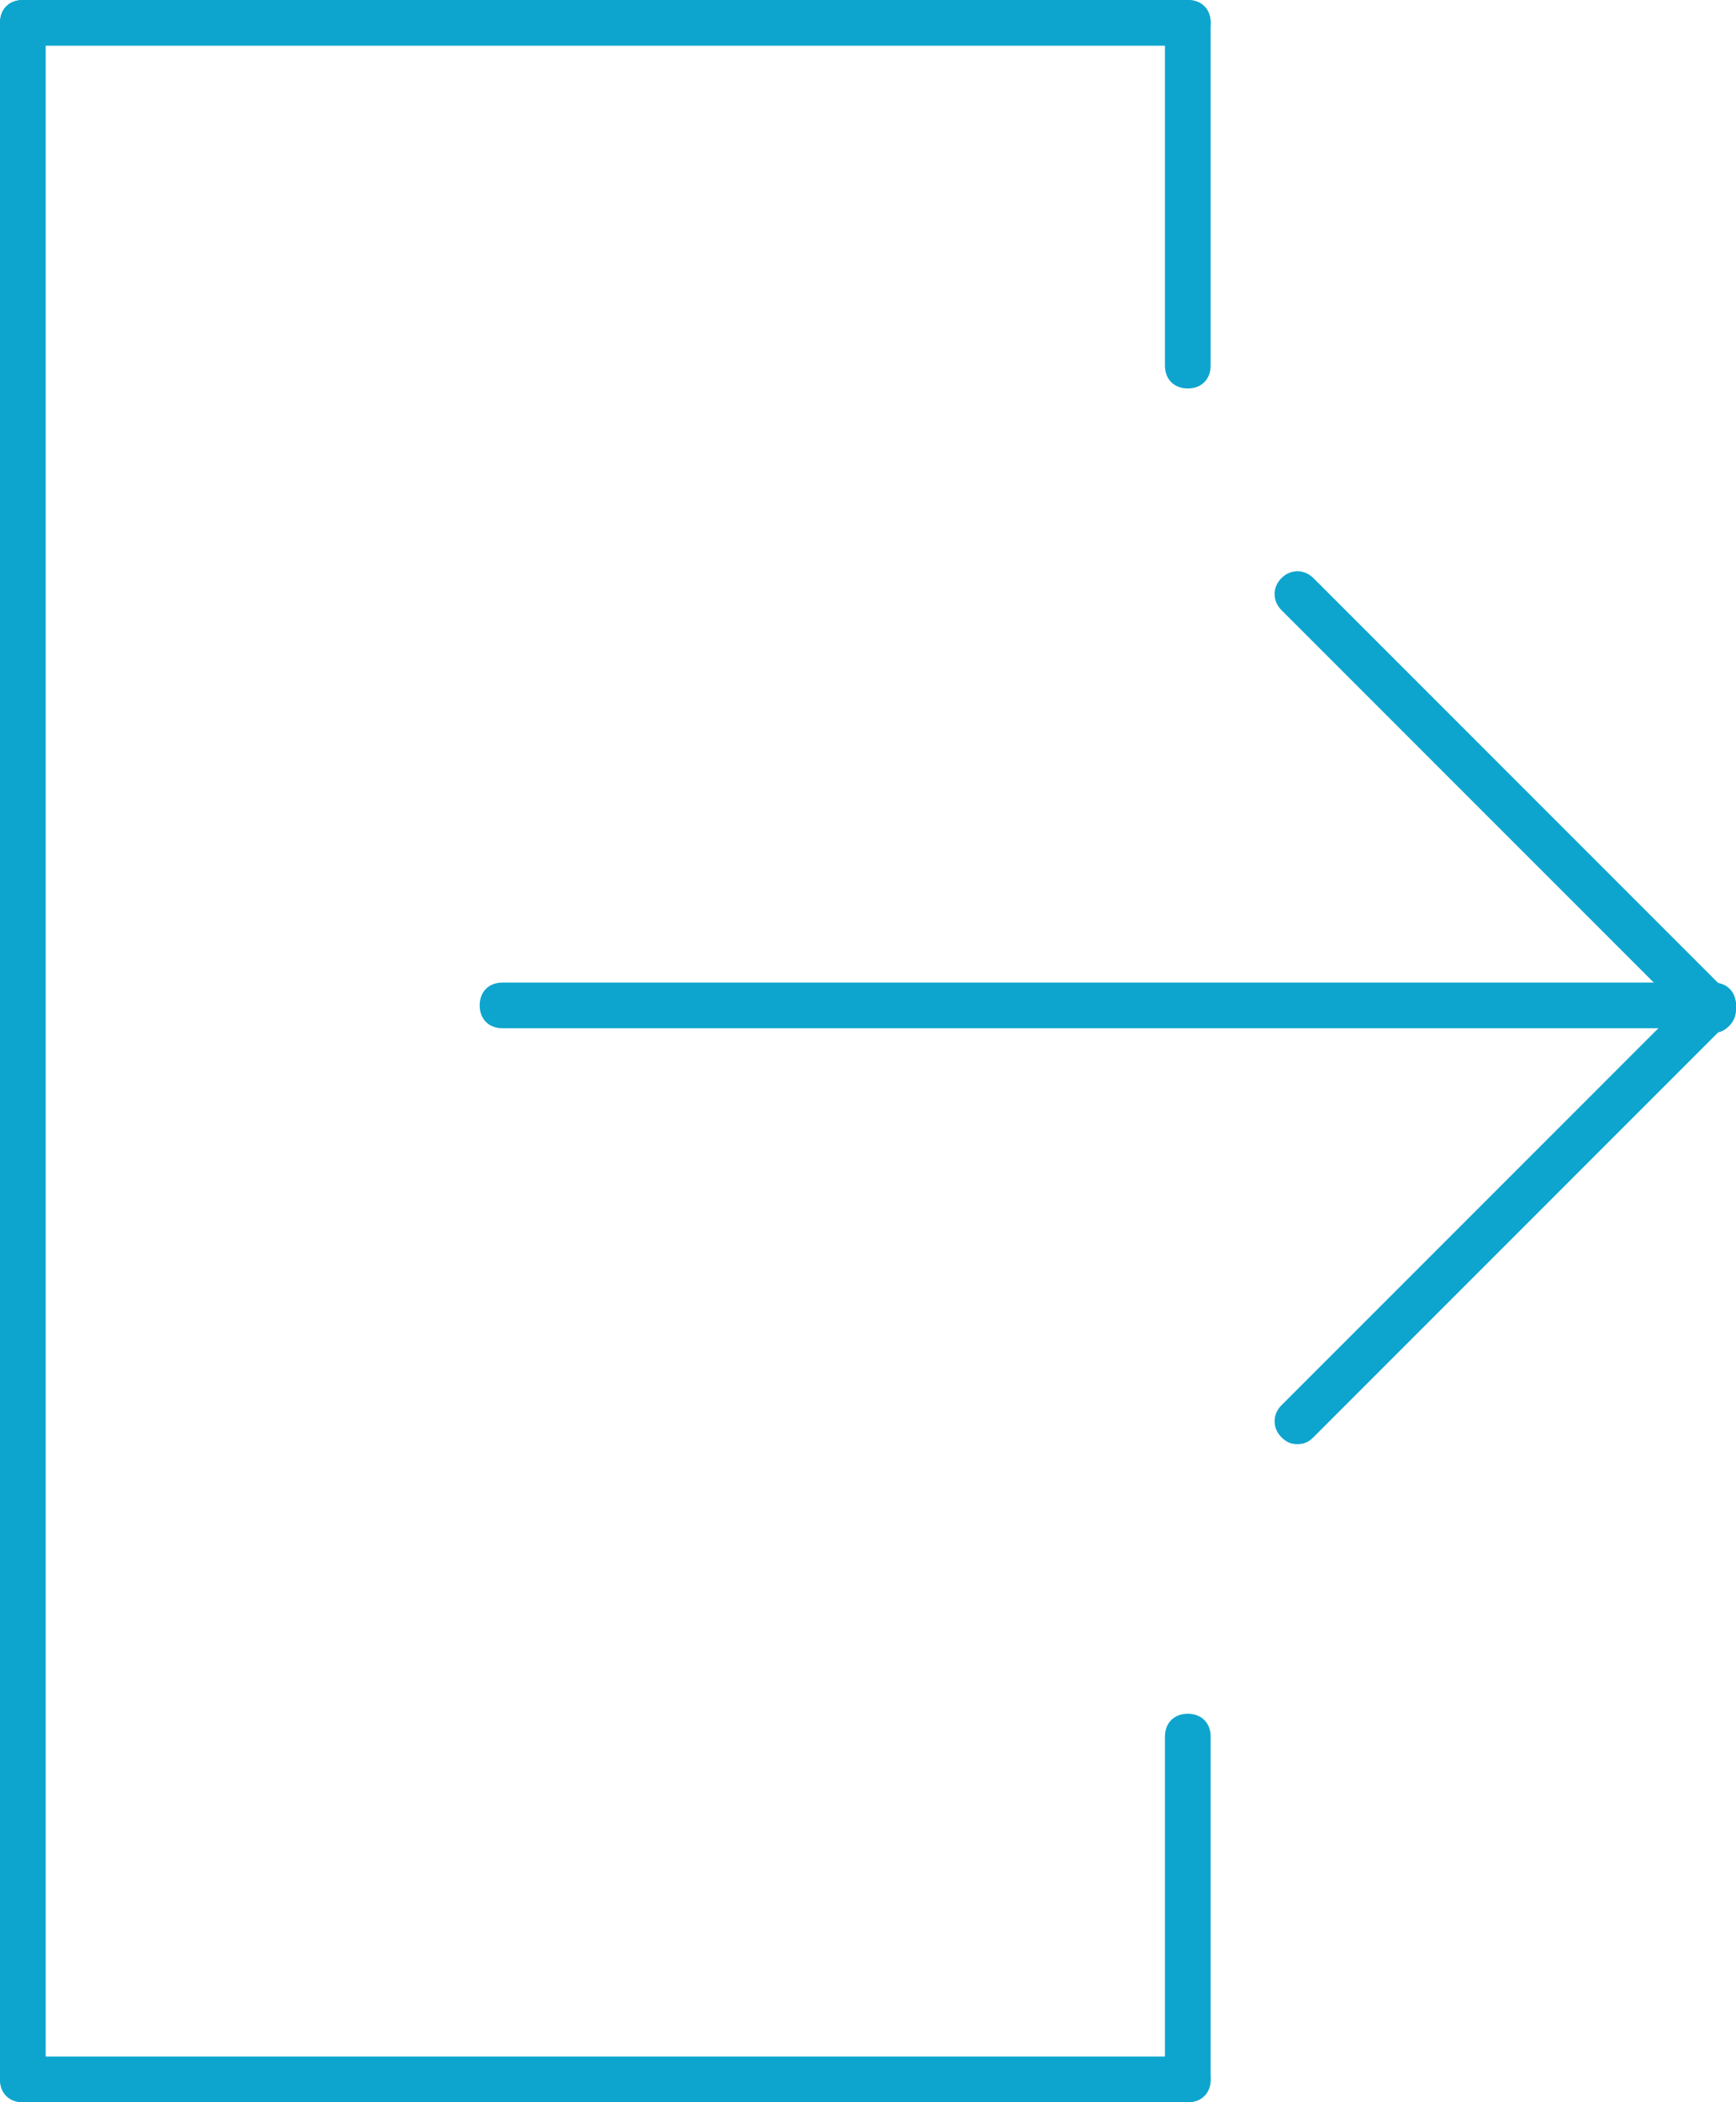 <svg id="Слой_1" xmlns="http://www.w3.org/2000/svg" viewBox="0 0 76 92"><style>.st0{fill:#0da5ce}</style><path id="XMLID_22_" class="st0" d="M1 92c-.6 0-1-.4-1-1V1c0-.6.4-1 1-1s1 .4 1 1v90c0 .6-.4 1-1 1z"/><path id="XMLID_21_" class="st0" d="M52 2H1c-.6 0-1-.4-1-1s.4-1 1-1h51c.6 0 1 .4 1 1s-.4 1-1 1z"/><path id="XMLID_20_" class="st0" d="M52 92H1c-.6 0-1-.4-1-1s.4-1 1-1h51c.6 0 1 .4 1 1s-.4 1-1 1z"/><path id="XMLID_19_" class="st0" d="M52 17c-.6 0-1-.4-1-1V1c0-.6.4-1 1-1s1 .4 1 1v15c0 .6-.4 1-1 1z"/><path id="XMLID_18_" class="st0" d="M52 92c-.6 0-1-.4-1-1V76c0-.6.4-1 1-1s1 .4 1 1v15c0 .6-.4 1-1 1z"/><path id="XMLID_17_" class="st0" d="M75 45H22c-.6 0-1-.4-1-1s.4-1 1-1h53c.6 0 1 .4 1 1s-.4 1-1 1z"/><path id="XMLID_16_" class="st0" d="M56.8 63.2c-.3 0-.5-.1-.7-.3-.4-.4-.4-1 0-1.4l18.2-18.2c.4-.4 1-.4 1.4 0s.4 1 0 1.4L57.5 62.9c-.2.2-.4.3-.7.3z"/><path id="XMLID_15_" class="st0" d="M75 45.2c-.3 0-.5-.1-.7-.3L56.1 26.7c-.4-.4-.4-1 0-1.4s1-.4 1.4 0l18.2 18.2c.4.4.4 1 0 1.4-.2.2-.4.3-.7.3z"/></svg>
